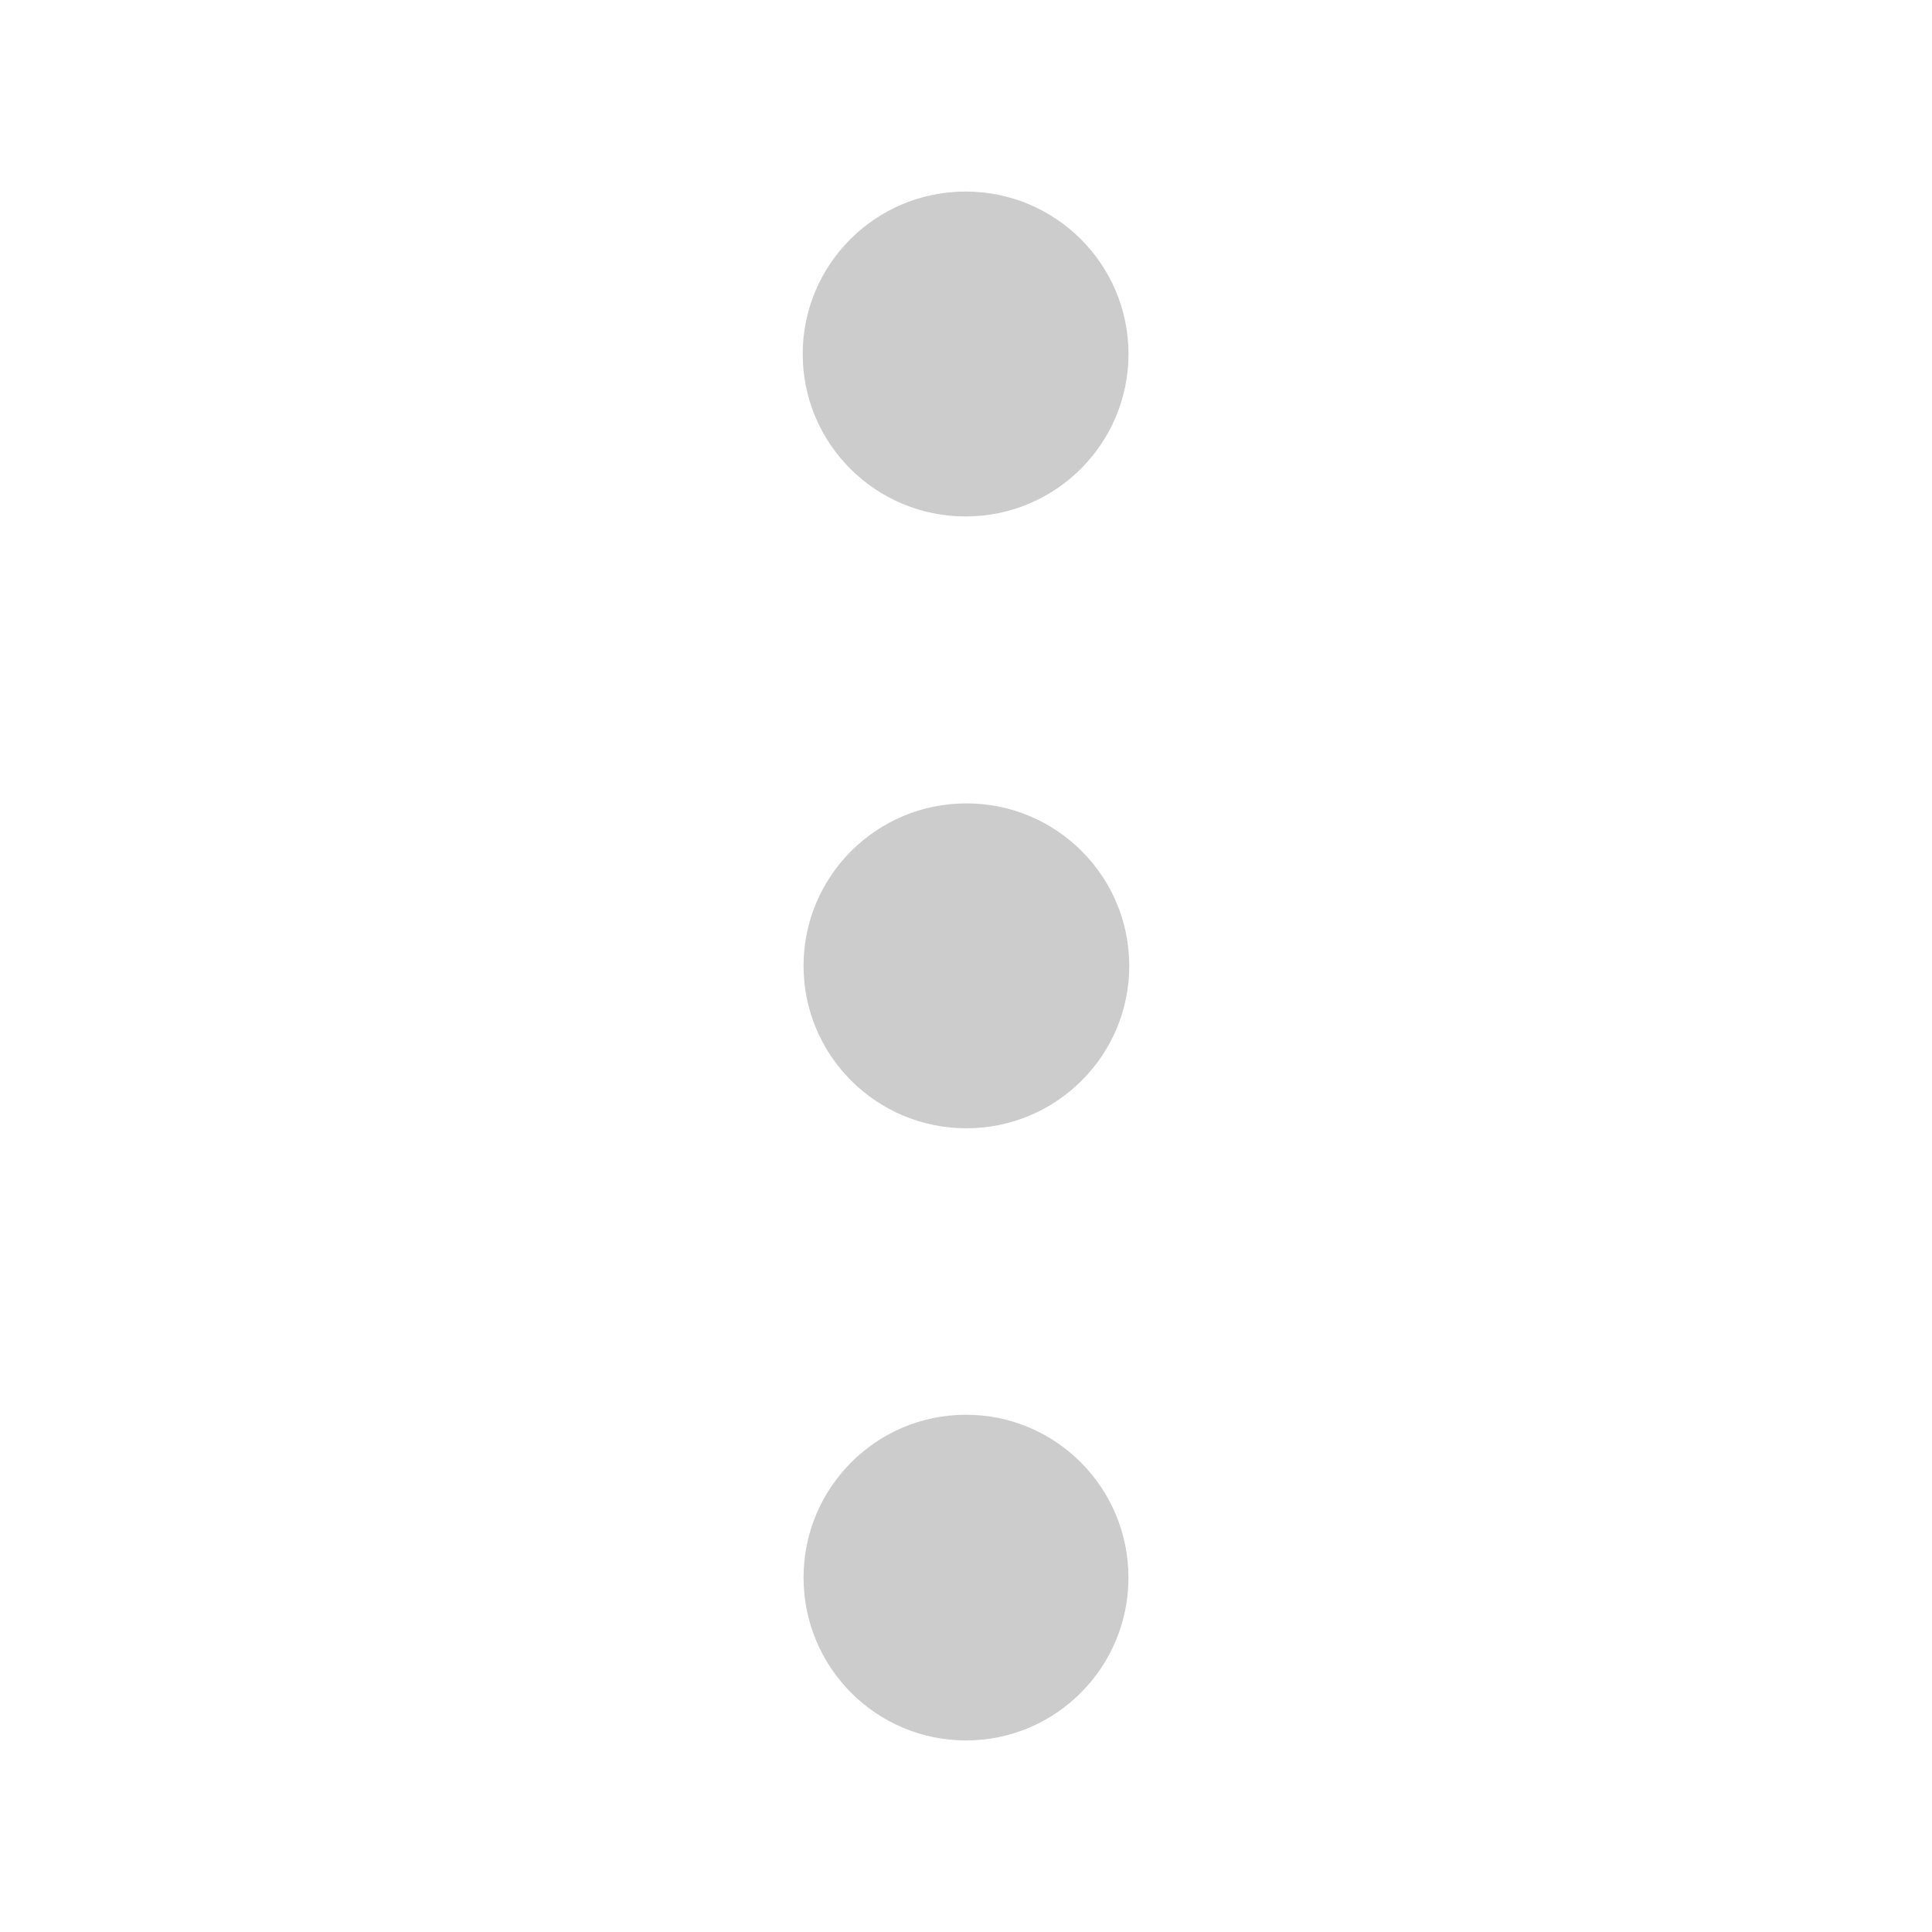 <svg xmlns="http://www.w3.org/2000/svg" width="48" height="48">
	<path d="m 23.99,4.759 c -2.235,-4.878e-4 -4.047,1.807 -4.047,4.037 4.99e-4,2.229 1.812,4.036 4.047,4.035 2.235,4.88e-4 4.046,-1.806 4.047,-4.035 5.82e-4,-2.23 -1.812,-4.038 -4.047,-4.037 z m 0.021,15.201 c -2.235,-4.88e-4 -4.046,1.806 -4.047,4.035 -5.83e-4,2.23 1.812,4.038 4.047,4.037 2.235,-5.89e-4 4.046,-1.808 4.045,-4.037 -4.99e-4,-2.228 -1.811,-4.035 -4.045,-4.035 z m -0.012,15.189 c -2.228,4.99e-4 -4.035,1.811 -4.035,4.045 -4.88e-4,2.235 1.806,4.046 4.035,4.047 2.23,5.82e-4 4.038,-1.812 4.037,-4.047 -5.88e-4,-2.235 -1.808,-4.046 -4.037,-4.045 z" fill="#cccccc"/>
</svg>
